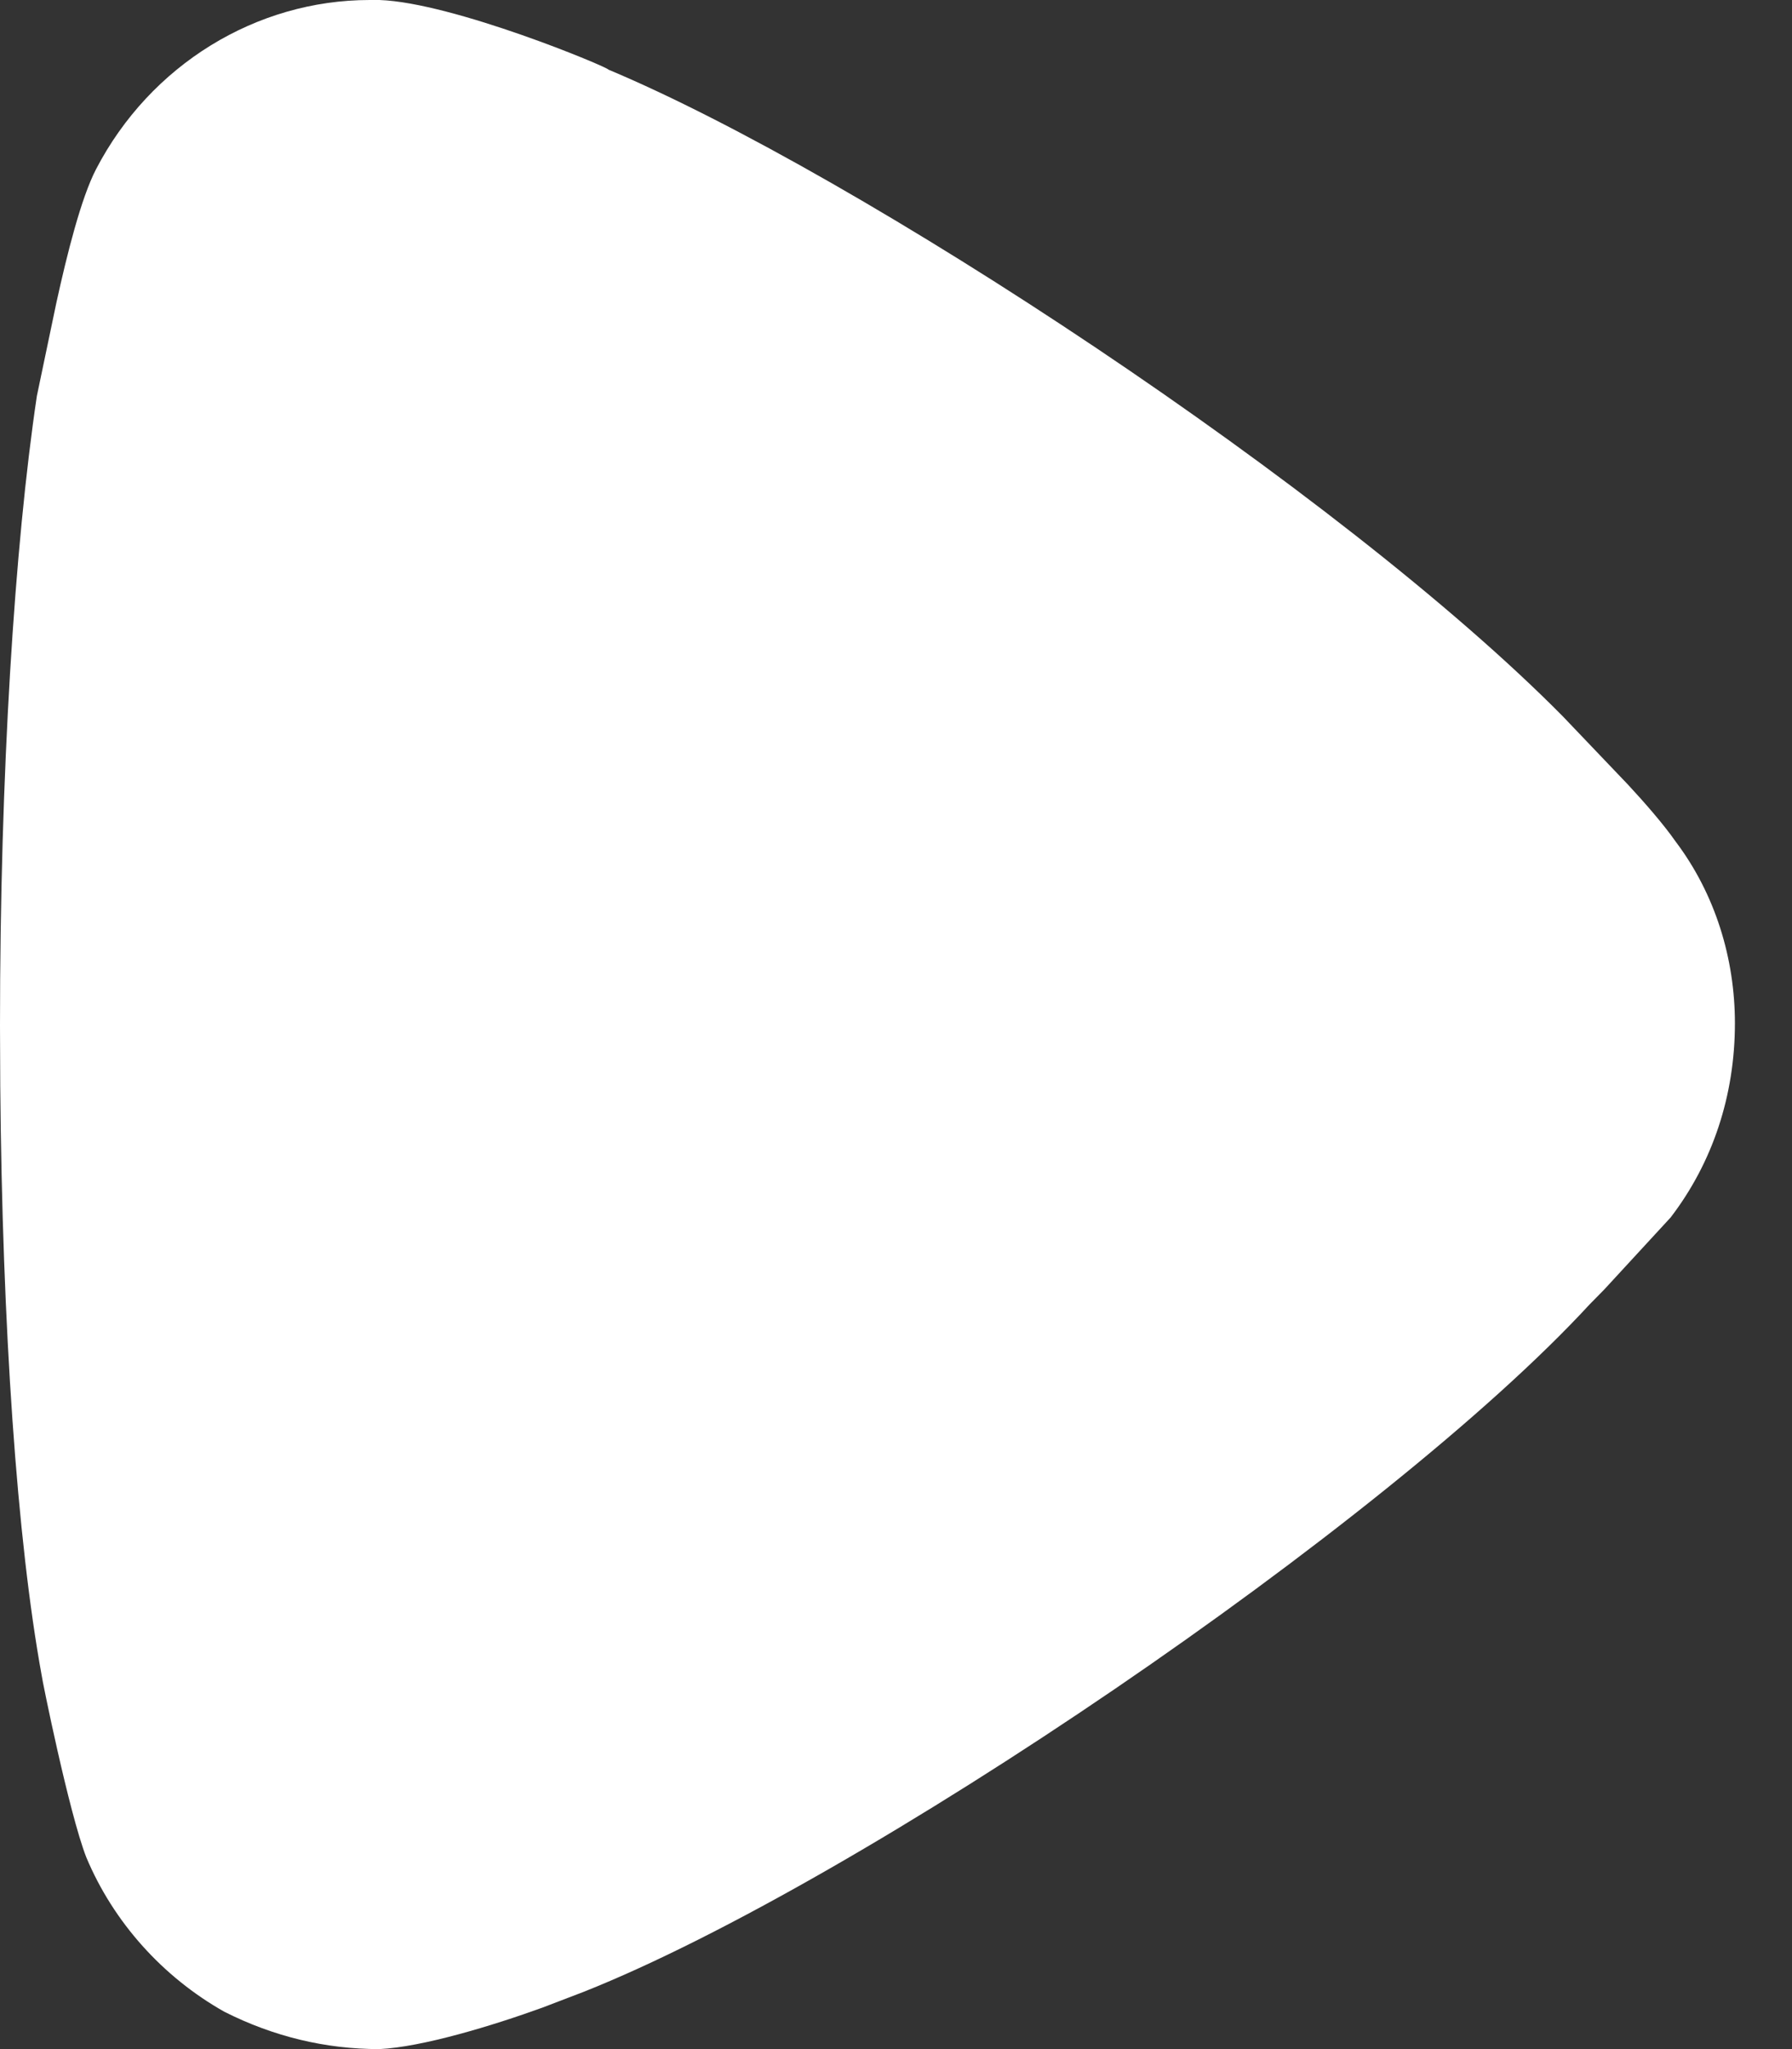 <svg width="7" height="8" viewBox="0 0 7 8" fill="none" xmlns="http://www.w3.org/2000/svg">
<rect x="0" y="0" width="7" height="8" fill="#333333" stroke="none"/>
<path d="M0.001 4.24L0 4.004C0 3.023 0.057 2.129 0.144 1.546L0.22 1.183C0.262 0.991 0.317 0.773 0.375 0.661C0.587 0.253 1.001 0 1.444 0H1.482C1.771 0.01 2.377 0.263 2.377 0.272C3.353 0.681 5.236 1.917 6.106 2.798L6.359 3.063C6.425 3.134 6.499 3.219 6.545 3.285C6.7 3.49 6.777 3.742 6.777 3.995C6.777 4.277 6.69 4.539 6.526 4.753L6.267 5.034L6.209 5.093C5.42 5.949 3.359 7.348 2.281 7.776L2.119 7.838C1.923 7.909 1.649 7.992 1.482 8C1.271 8 1.068 7.951 0.876 7.854C0.635 7.718 0.443 7.504 0.337 7.251C0.269 7.076 0.163 6.551 0.163 6.542C0.066 6.012 0.009 5.177 0.001 4.24Z" fill="white"/>
</svg>
